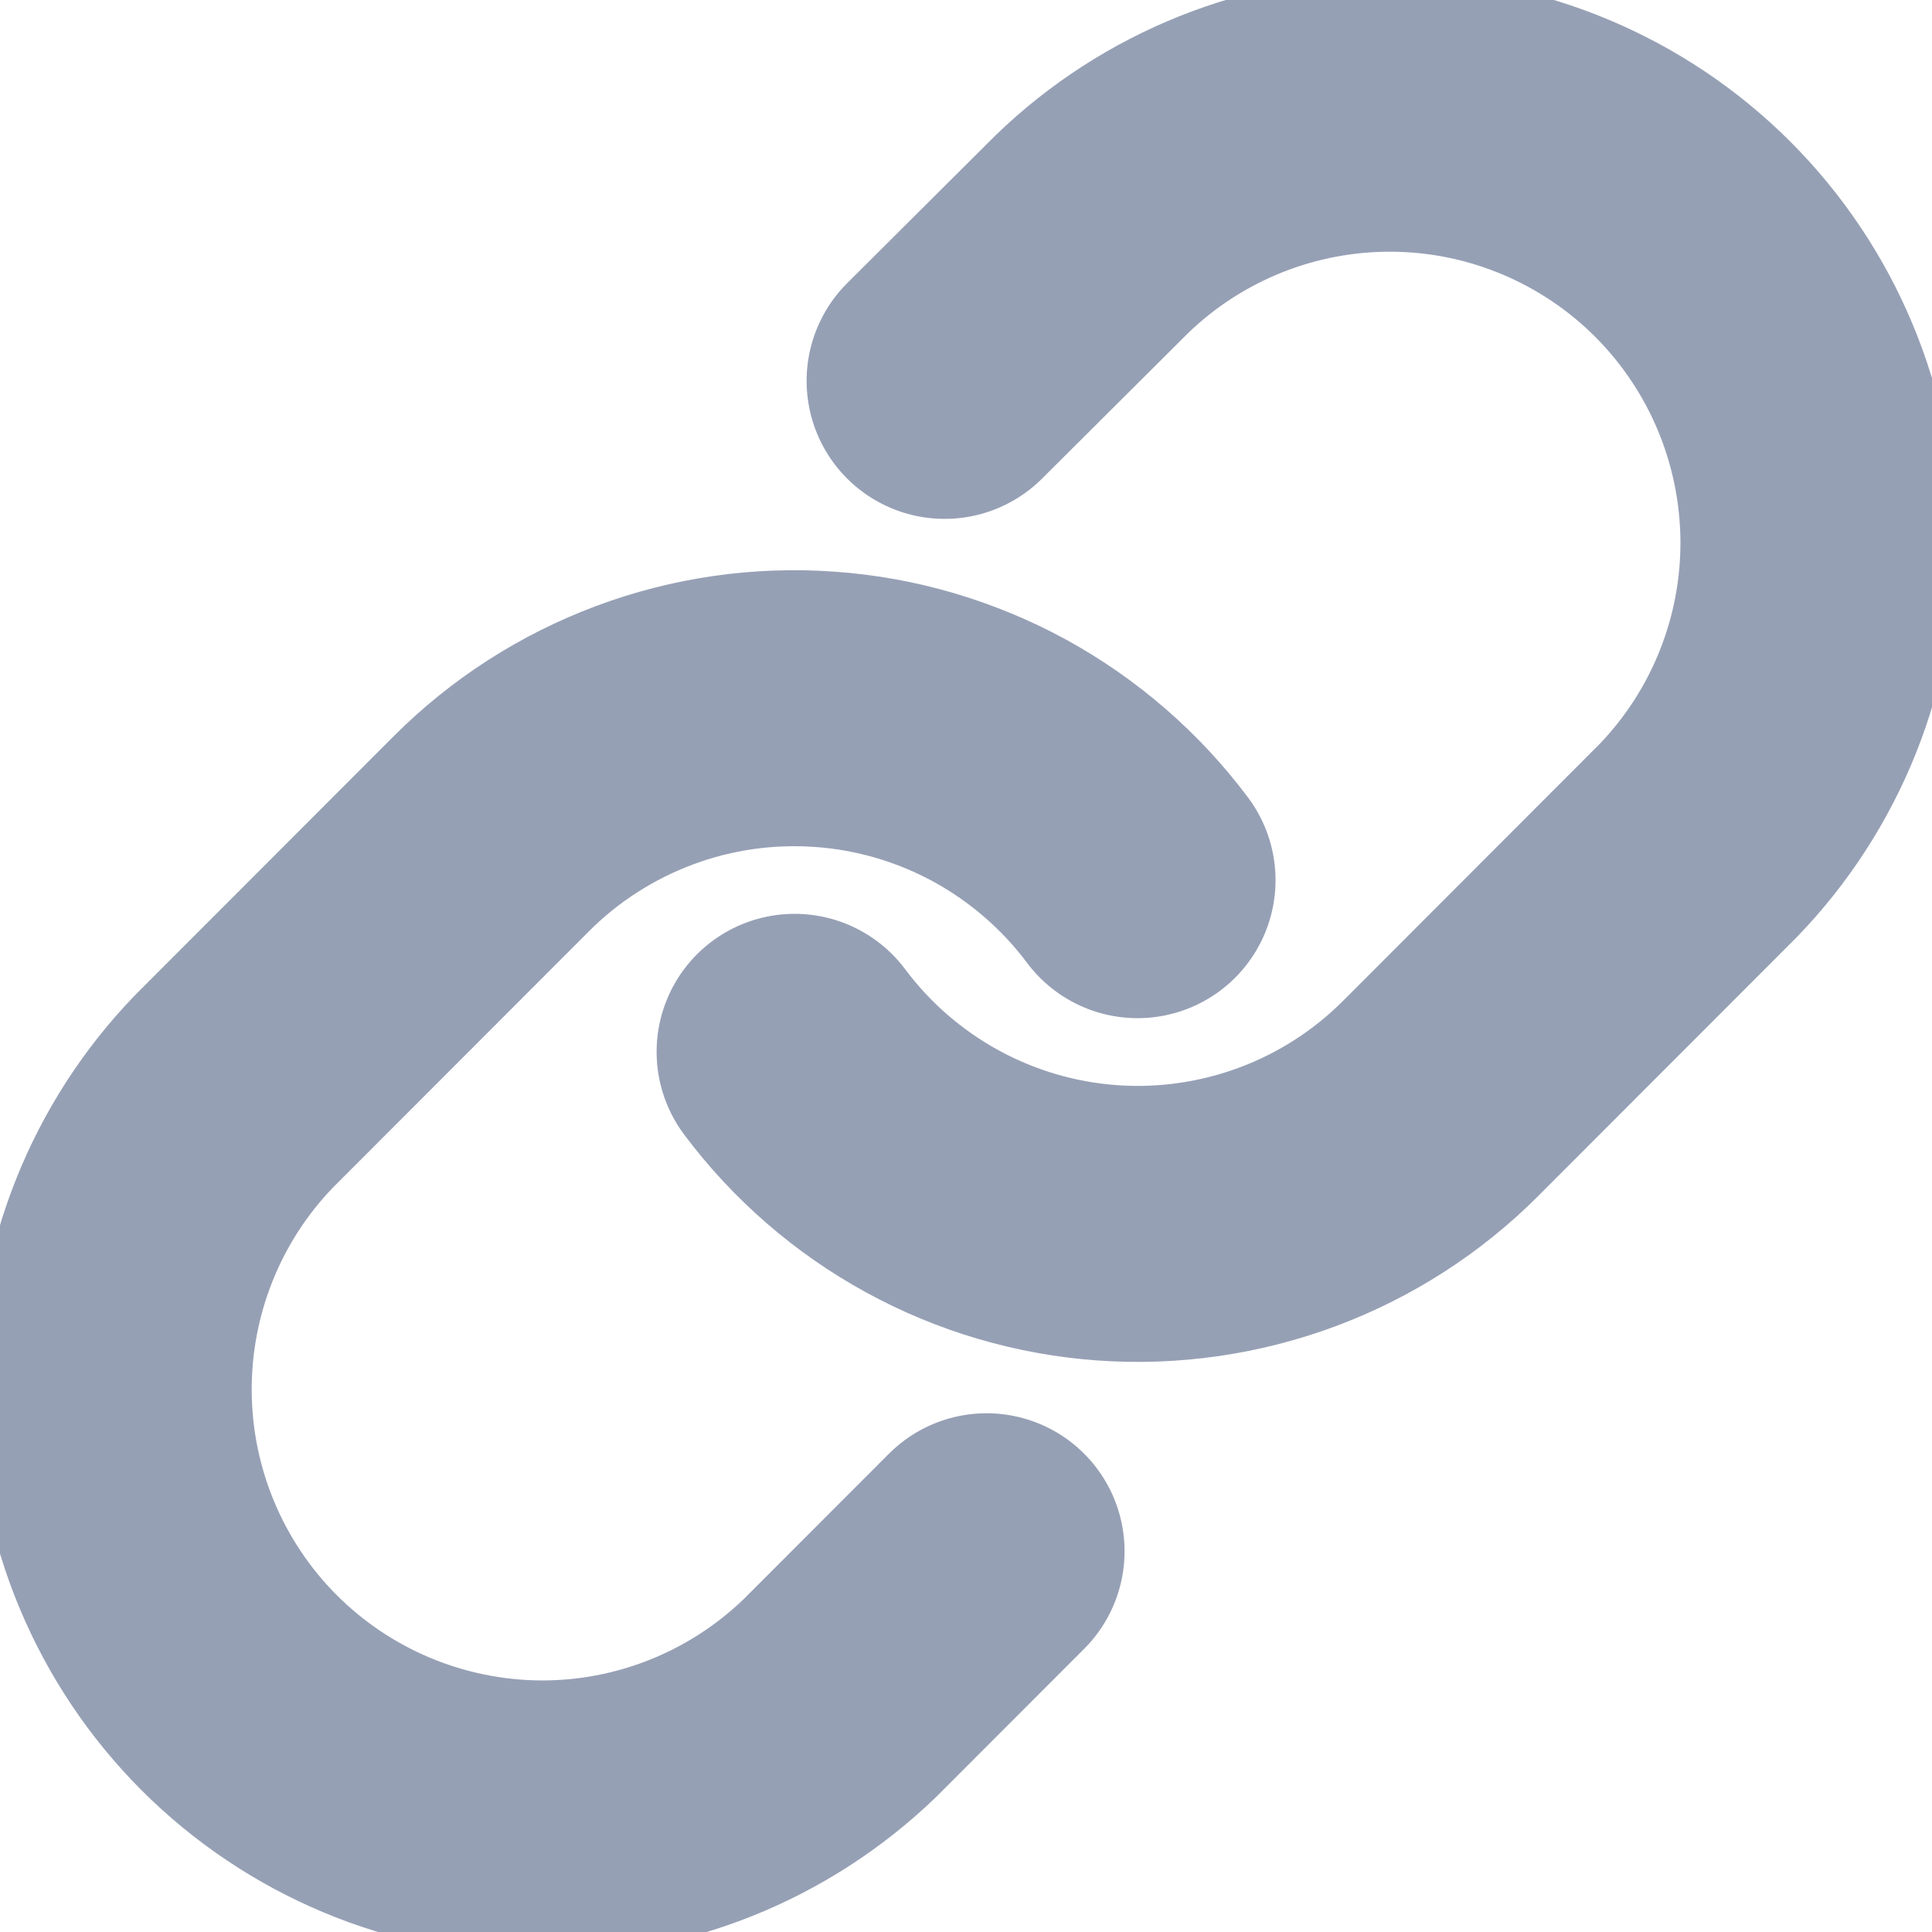 <svg width="14" height="14" viewBox="0 0 14 14" fill="none" xmlns="http://www.w3.org/2000/svg">
<g clip-path="url(#clip0_5_2540)">
<path d="M5.758 7.622C6.025 7.979 6.365 8.274 6.756 8.488C7.147 8.702 7.579 8.829 8.023 8.861C8.467 8.893 8.913 8.828 9.33 8.673C9.748 8.517 10.127 8.273 10.441 7.958L12.305 6.092C12.871 5.506 13.184 4.721 13.177 3.906C13.169 3.09 12.843 2.311 12.267 1.734C11.691 1.158 10.912 0.831 10.098 0.824C9.284 0.817 8.499 1.13 7.913 1.696L6.845 2.76M8.243 6.378C7.976 6.021 7.635 5.726 7.245 5.512C6.854 5.299 6.422 5.171 5.977 5.14C5.533 5.108 5.087 5.172 4.67 5.328C4.253 5.484 3.874 5.727 3.559 6.043L1.696 7.908C1.13 8.494 0.817 9.28 0.824 10.095C0.831 10.91 1.158 11.69 1.733 12.266C2.309 12.842 3.088 13.169 3.903 13.177C4.717 13.184 5.501 12.87 6.087 12.304L7.149 11.241" stroke="#96A0B5" stroke-width="2" stroke-linecap="round" stroke-linejoin="round"/>
</g>
<defs>
<clipPath id="clip0_5_2540">
<rect width="14" height="14" fill="white"/>
</clipPath>
</defs>
</svg>
